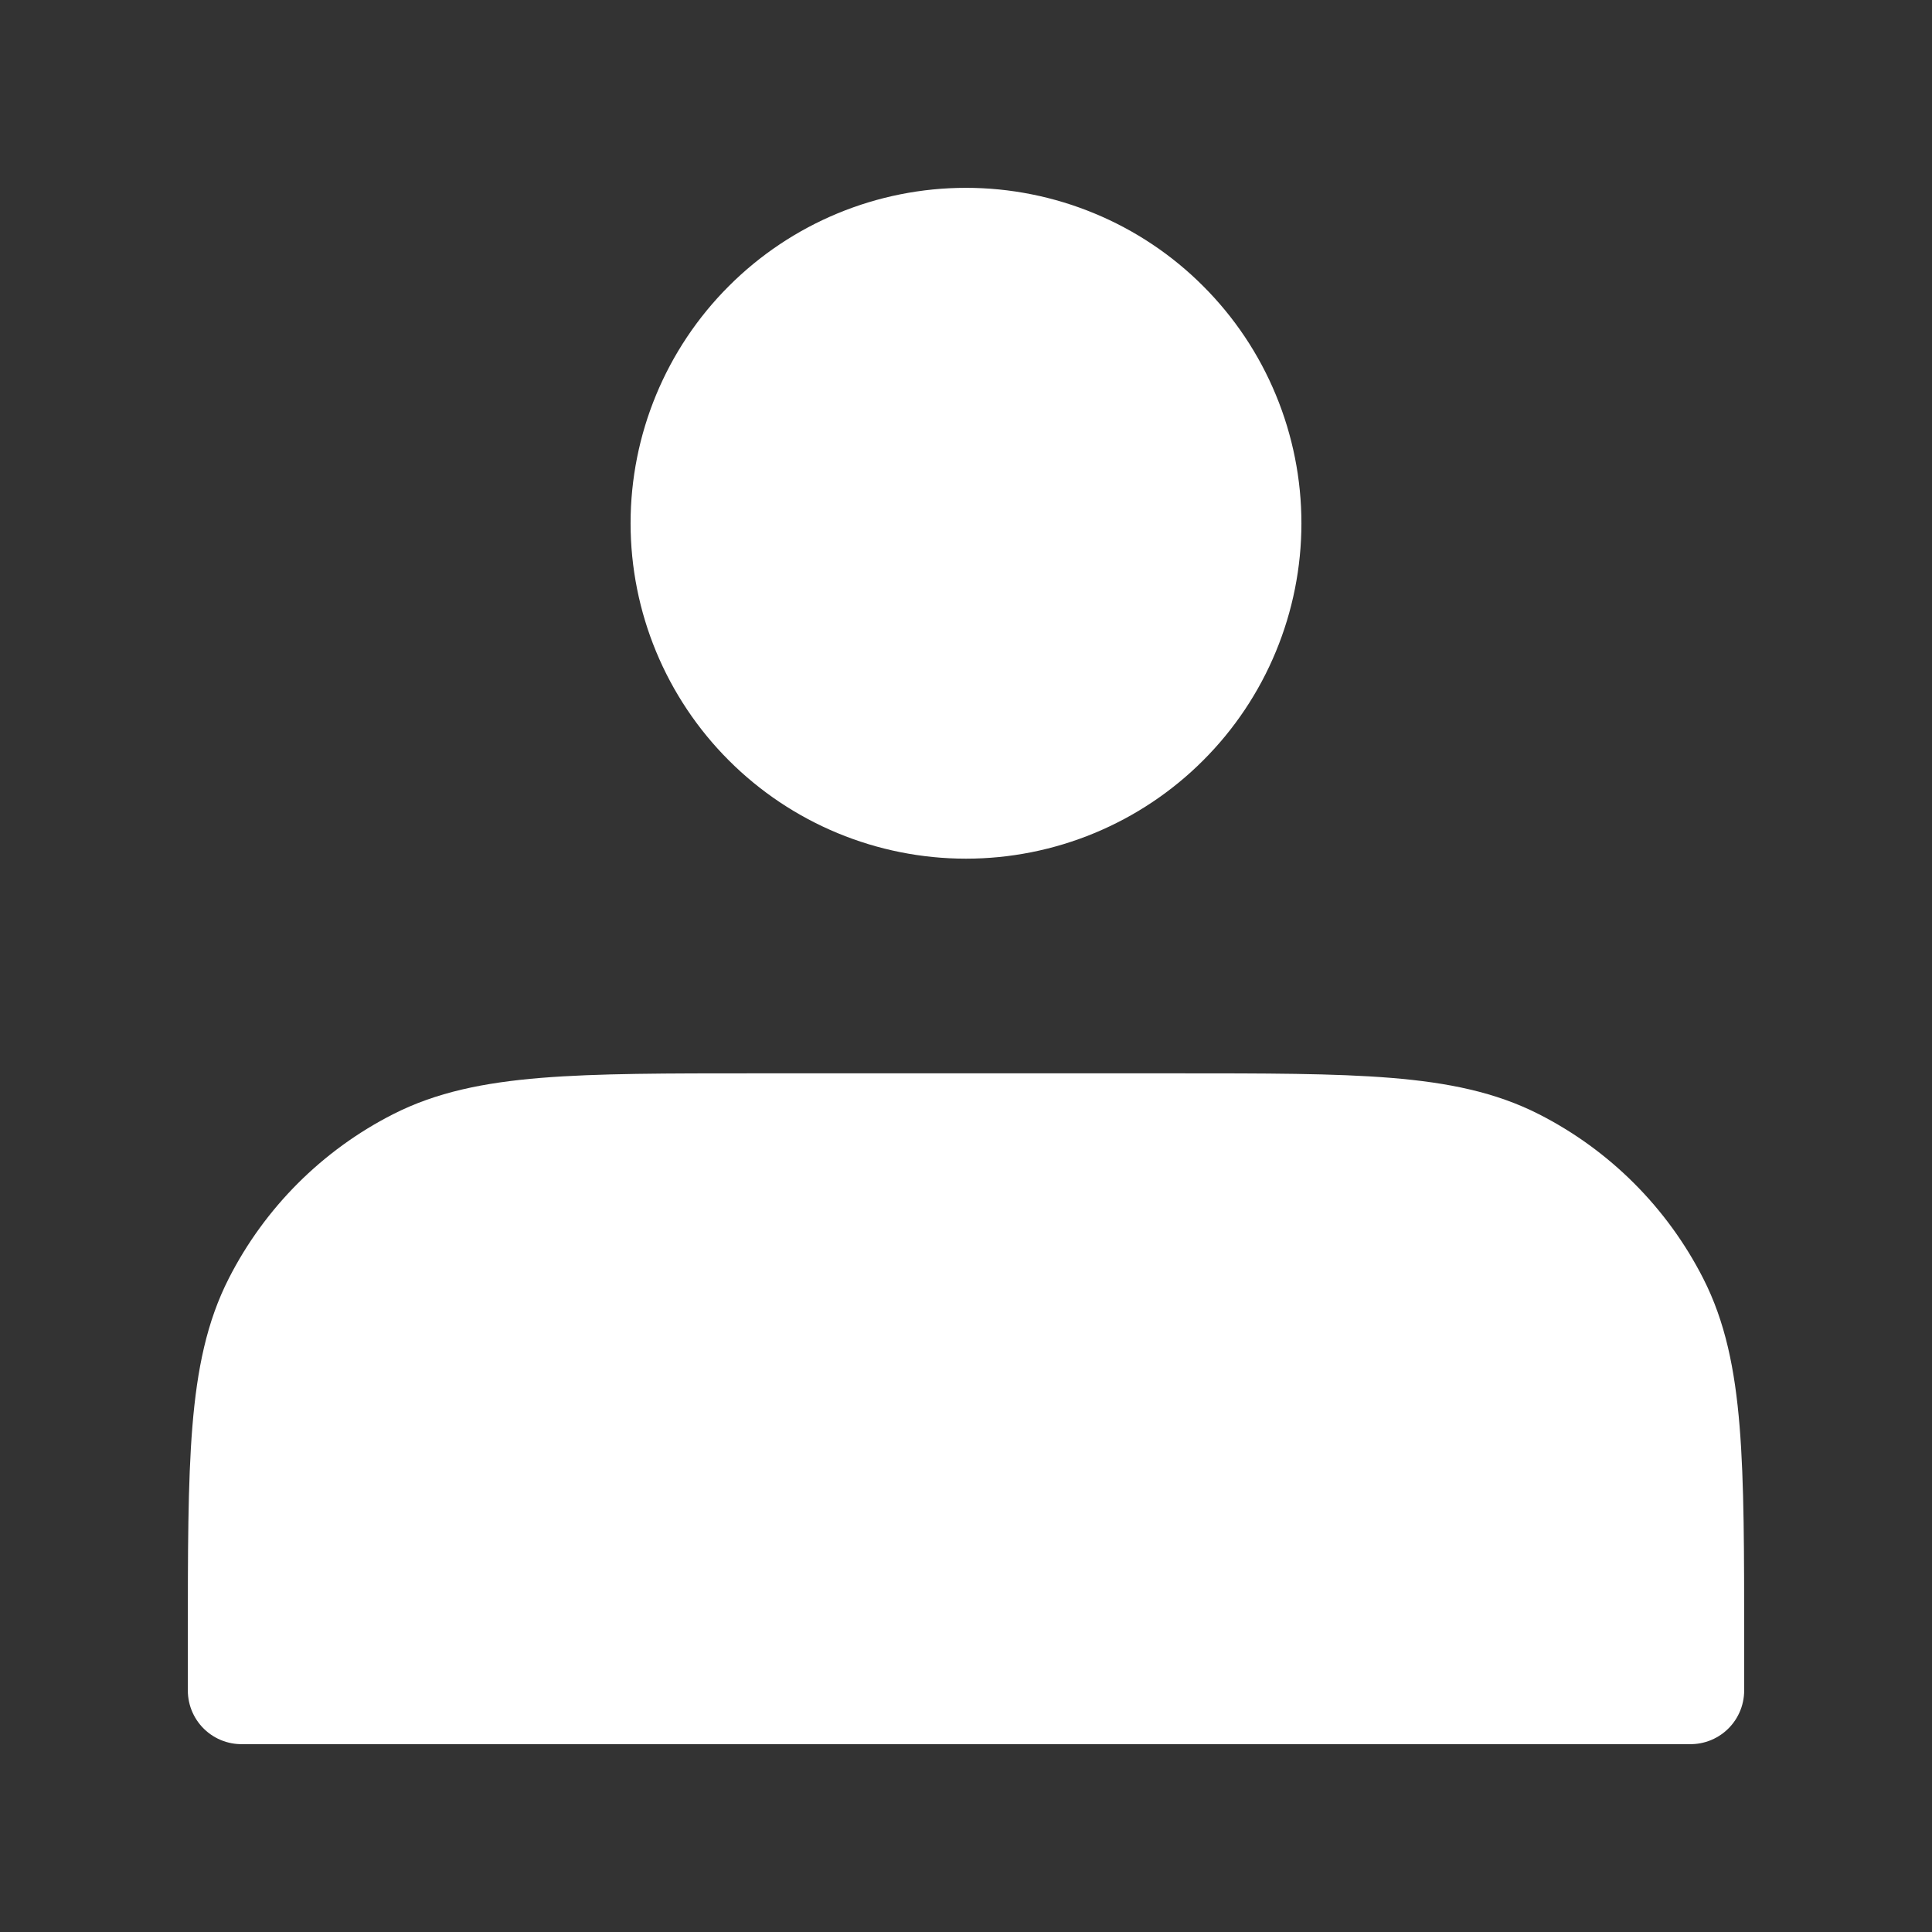 <svg width="36" height="36" viewBox="0 0 36 36" fill="none" xmlns="http://www.w3.org/2000/svg">
<rect x="0" y="0" width="36" height="36" fill="#333333" stroke="none"/>
<path d="M18 15C18.689 15 19.372 14.864 20.009 14.6C20.646 14.336 21.225 13.95 21.712 13.462C22.2 12.975 22.587 12.396 22.85 11.759C23.114 11.122 23.25 10.439 23.25 9.75C23.25 9.061 23.114 8.378 22.85 7.741C22.587 7.104 22.2 6.525 21.712 6.038C21.225 5.55 20.646 5.163 20.009 4.9C19.372 4.636 18.689 4.5 18 4.5C16.608 4.5 15.272 5.053 14.288 6.038C13.303 7.022 12.75 8.358 12.75 9.75C12.75 11.142 13.303 12.478 14.288 13.462C15.272 14.447 16.608 15 18 15ZM4.5 30.6V31.5H31.5V30.6C31.5 27.24 31.5 25.56 30.846 24.276C30.271 23.147 29.353 22.229 28.224 21.654C26.94 21 25.26 21 21.9 21H14.1C10.74 21 9.06 21 7.776 21.654C6.647 22.229 5.729 23.147 5.154 24.276C4.5 25.56 4.5 27.24 4.5 30.6Z" fill="white" stroke="white" stroke-width="2" stroke-linecap="round" stroke-linejoin="round"/>
</svg>

